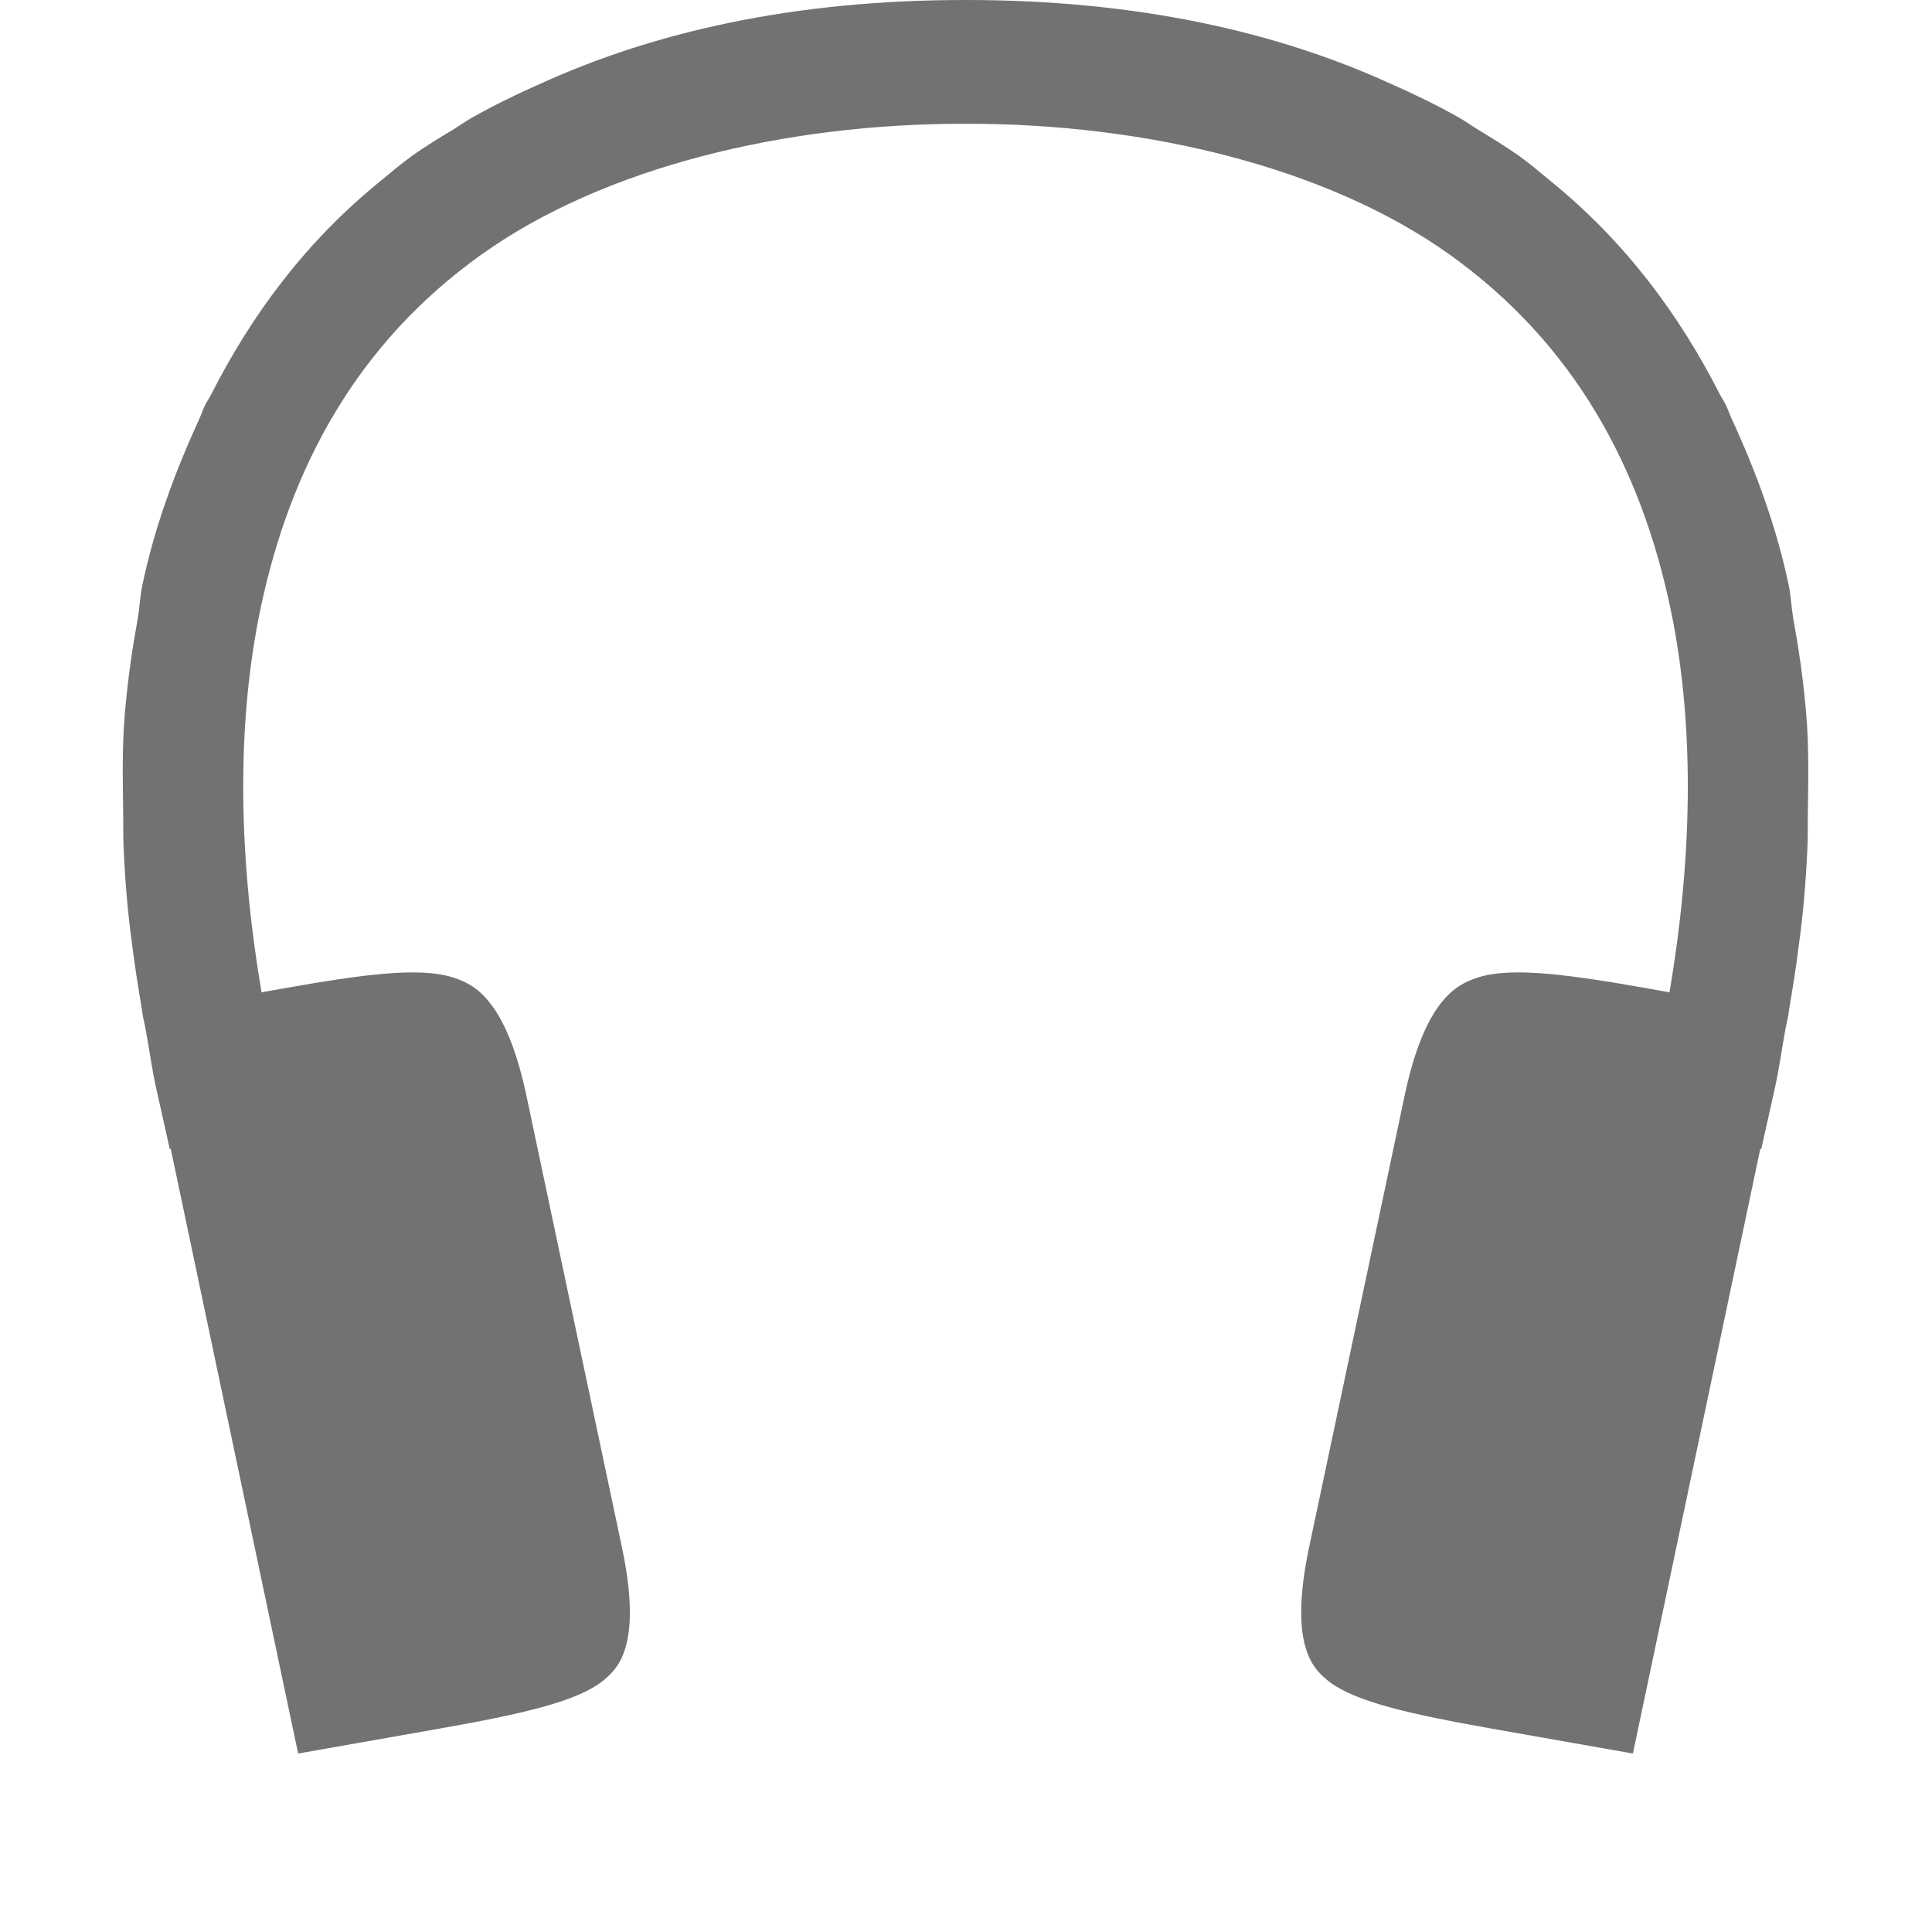 <svg height="16" width="16" xmlns="http://www.w3.org/2000/svg">
 <defs>
  <style id="current-color-scheme" type="text/css">.ColorScheme-Text { color:#727272; } .ColorScheme-Highlight { color:#5294e2; }</style>
 </defs>
  <path d="m460 140c-1.437-.001-2.595.268-3.537.699-.193.085-.38.177-.561.279-.049.029-.093.06-.141.09-.119.072-.239.144-.352.225-.093.067-.177.14-.264.211-.613.498-1.061 1.103-1.395 1.76-.017.033-.039.065-.055.098-.016.034-.027.069-.043.104-.204.444-.373.902-.473 1.379-.019.089-.022.181-.037.271-.045.245-.08.488-.102.727-.002.022-.004.043-.006.065-.024.287-.017.549-.014.818.002.1-.001.199.004.299.013.288.035.545.07.795.021.175.049.347.078.52.005.023.007.056.012.078v.002l.021.098c.031.17.054.343.092.51l.109.488.008-.002 1.055 5.008 1.174-.207c.66-.117 1.131-.22 1.35-.395.11-.088.173-.183.205-.352.033-.169.024-.415-.047-.752l-.791-3.74c-.071-.336-.163-.568-.264-.717s-.203-.219-.344-.264c-.282-.09-.759-.024-1.424.094l-.162.029c-.182-1.069-.218-2.172-.01-3.17.247-1.182.803-2.206 1.83-2.939 1.011-.723 2.515-1.087 4.01-1.084 1.495-.003 2.998.361 4.01 1.084 1.027.734 1.583 1.757 1.83 2.939.208.998.172 2.101-.01 3.17l-.162-.029c-.665-.118-1.141-.184-1.424-.094-.141.045-.243.115-.344.264s-.193.38-.264.717l-.791 3.74c-.071.336-.079.583-.047.752.033.169.095.264.205.352.219.175.689.277 1.35.395l1.174.207 1.055-5.008.008.002.109-.488c.038-.167.061-.34.092-.51l.021-.098v-.002c.005-.022.007-.055.012-.078.029-.173.057-.345.078-.52.035-.25.057-.507.07-.795.005-.1.002-.199.004-.299.003-.269.01-.531-.014-.818-.002-.022-.004-.043-.006-.065-.022-.239-.057-.481-.102-.727-.015-.09-.018-.182-.037-.271-.1-.477-.268-.935-.473-1.379-.016-.034-.027-.069-.043-.104-.016-.033-.038-.065-.055-.098-.334-.657-.782-1.261-1.395-1.76-.087-.071-.171-.144-.264-.211-.113-.08-.232-.152-.352-.225-.047-.03-.092-.061-.141-.09-.18-.102-.368-.194-.561-.279-.941-.431-2.099-.7-3.537-.699z" style="fill:currentColor" class="ColorScheme-Text" transform="translate(-452 -140)"/>
</svg>
